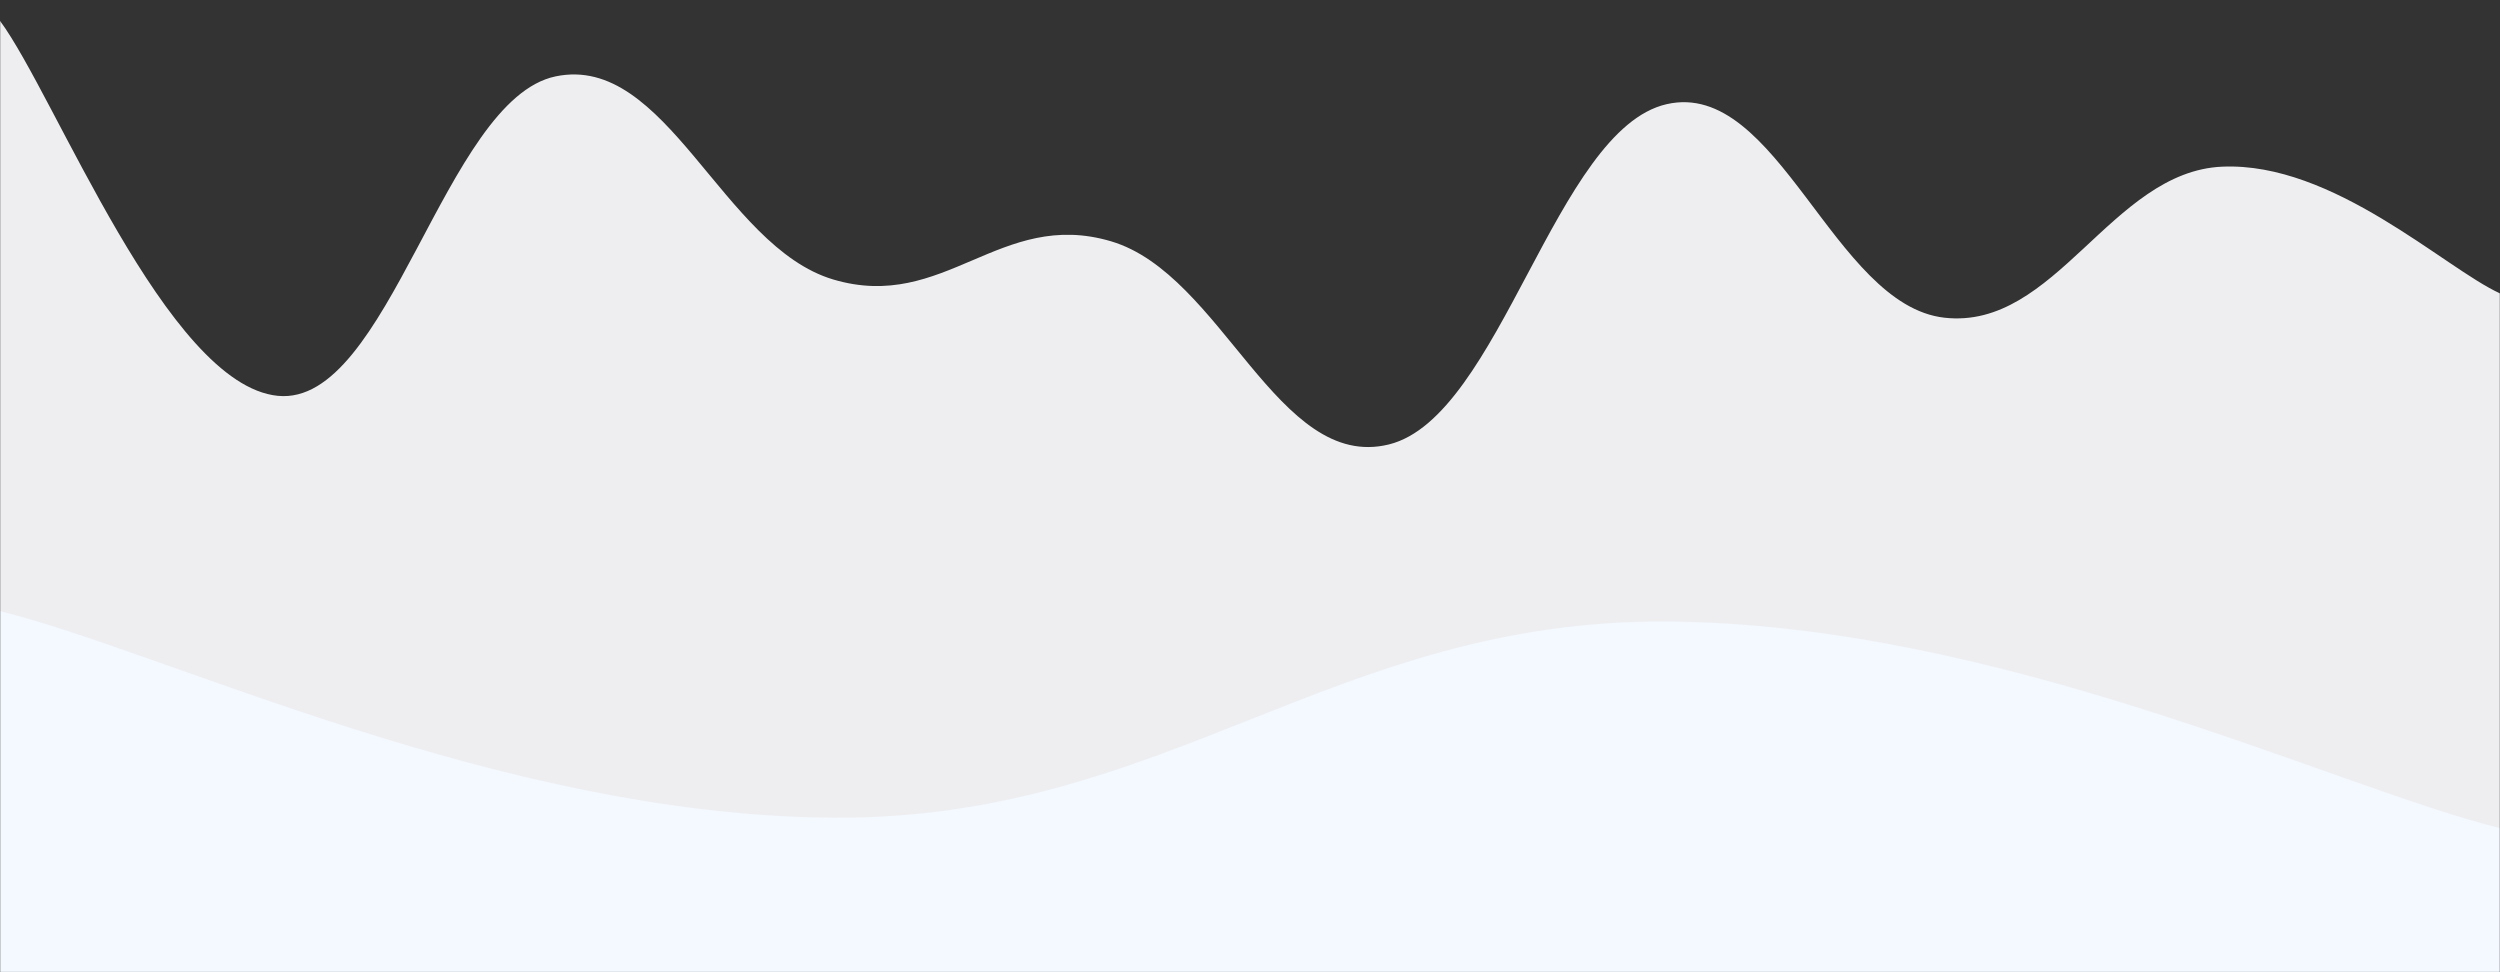 <svg xmlns="http://www.w3.org/2000/svg" version="1.1" xmlns:xlink="http://www.w3.org/1999/xlink" xmlns:svgjs="http://svgjs.com/svgjs" width="1440" height="560" preserveAspectRatio="none" viewBox="0 0 1440 560"><rect x="0" y="0" width="1440" height="560" fill="#333333" stroke="none"/><g mask="url(&quot;#SvgjsMask1002&quot;)" fill="none"><path d="M 0,12 C 32,55.2 96,221.6 160,228 C 224,234.4 256,57.4 320,44 C 384,30.6 416,142 480,161 C 544,180 576,120 640,139 C 704,158 736,271.8 800,256 C 864,240.2 896,74.6 960,60 C 1024,45.4 1056,175.8 1120,183 C 1184,190.2 1216,98.8 1280,96 C 1344,93.2 1408,154.4 1440,169L1440 560L0 560z" fill="rgba(238, 238, 241, 1)"></path><path d="M 0,352 C 96,375.8 288,469.8 480,471 C 672,472.2 768,356.8 960,358 C 1152,359.2 1344,453.2 1440,477L1440 560L0 560z" fill="rgba(243, 249, 255, 1)"></path></g><defs><mask id="SvgjsMask1002"><rect width="1440" height="560" fill="#ffffff"></rect></mask></defs></svg>